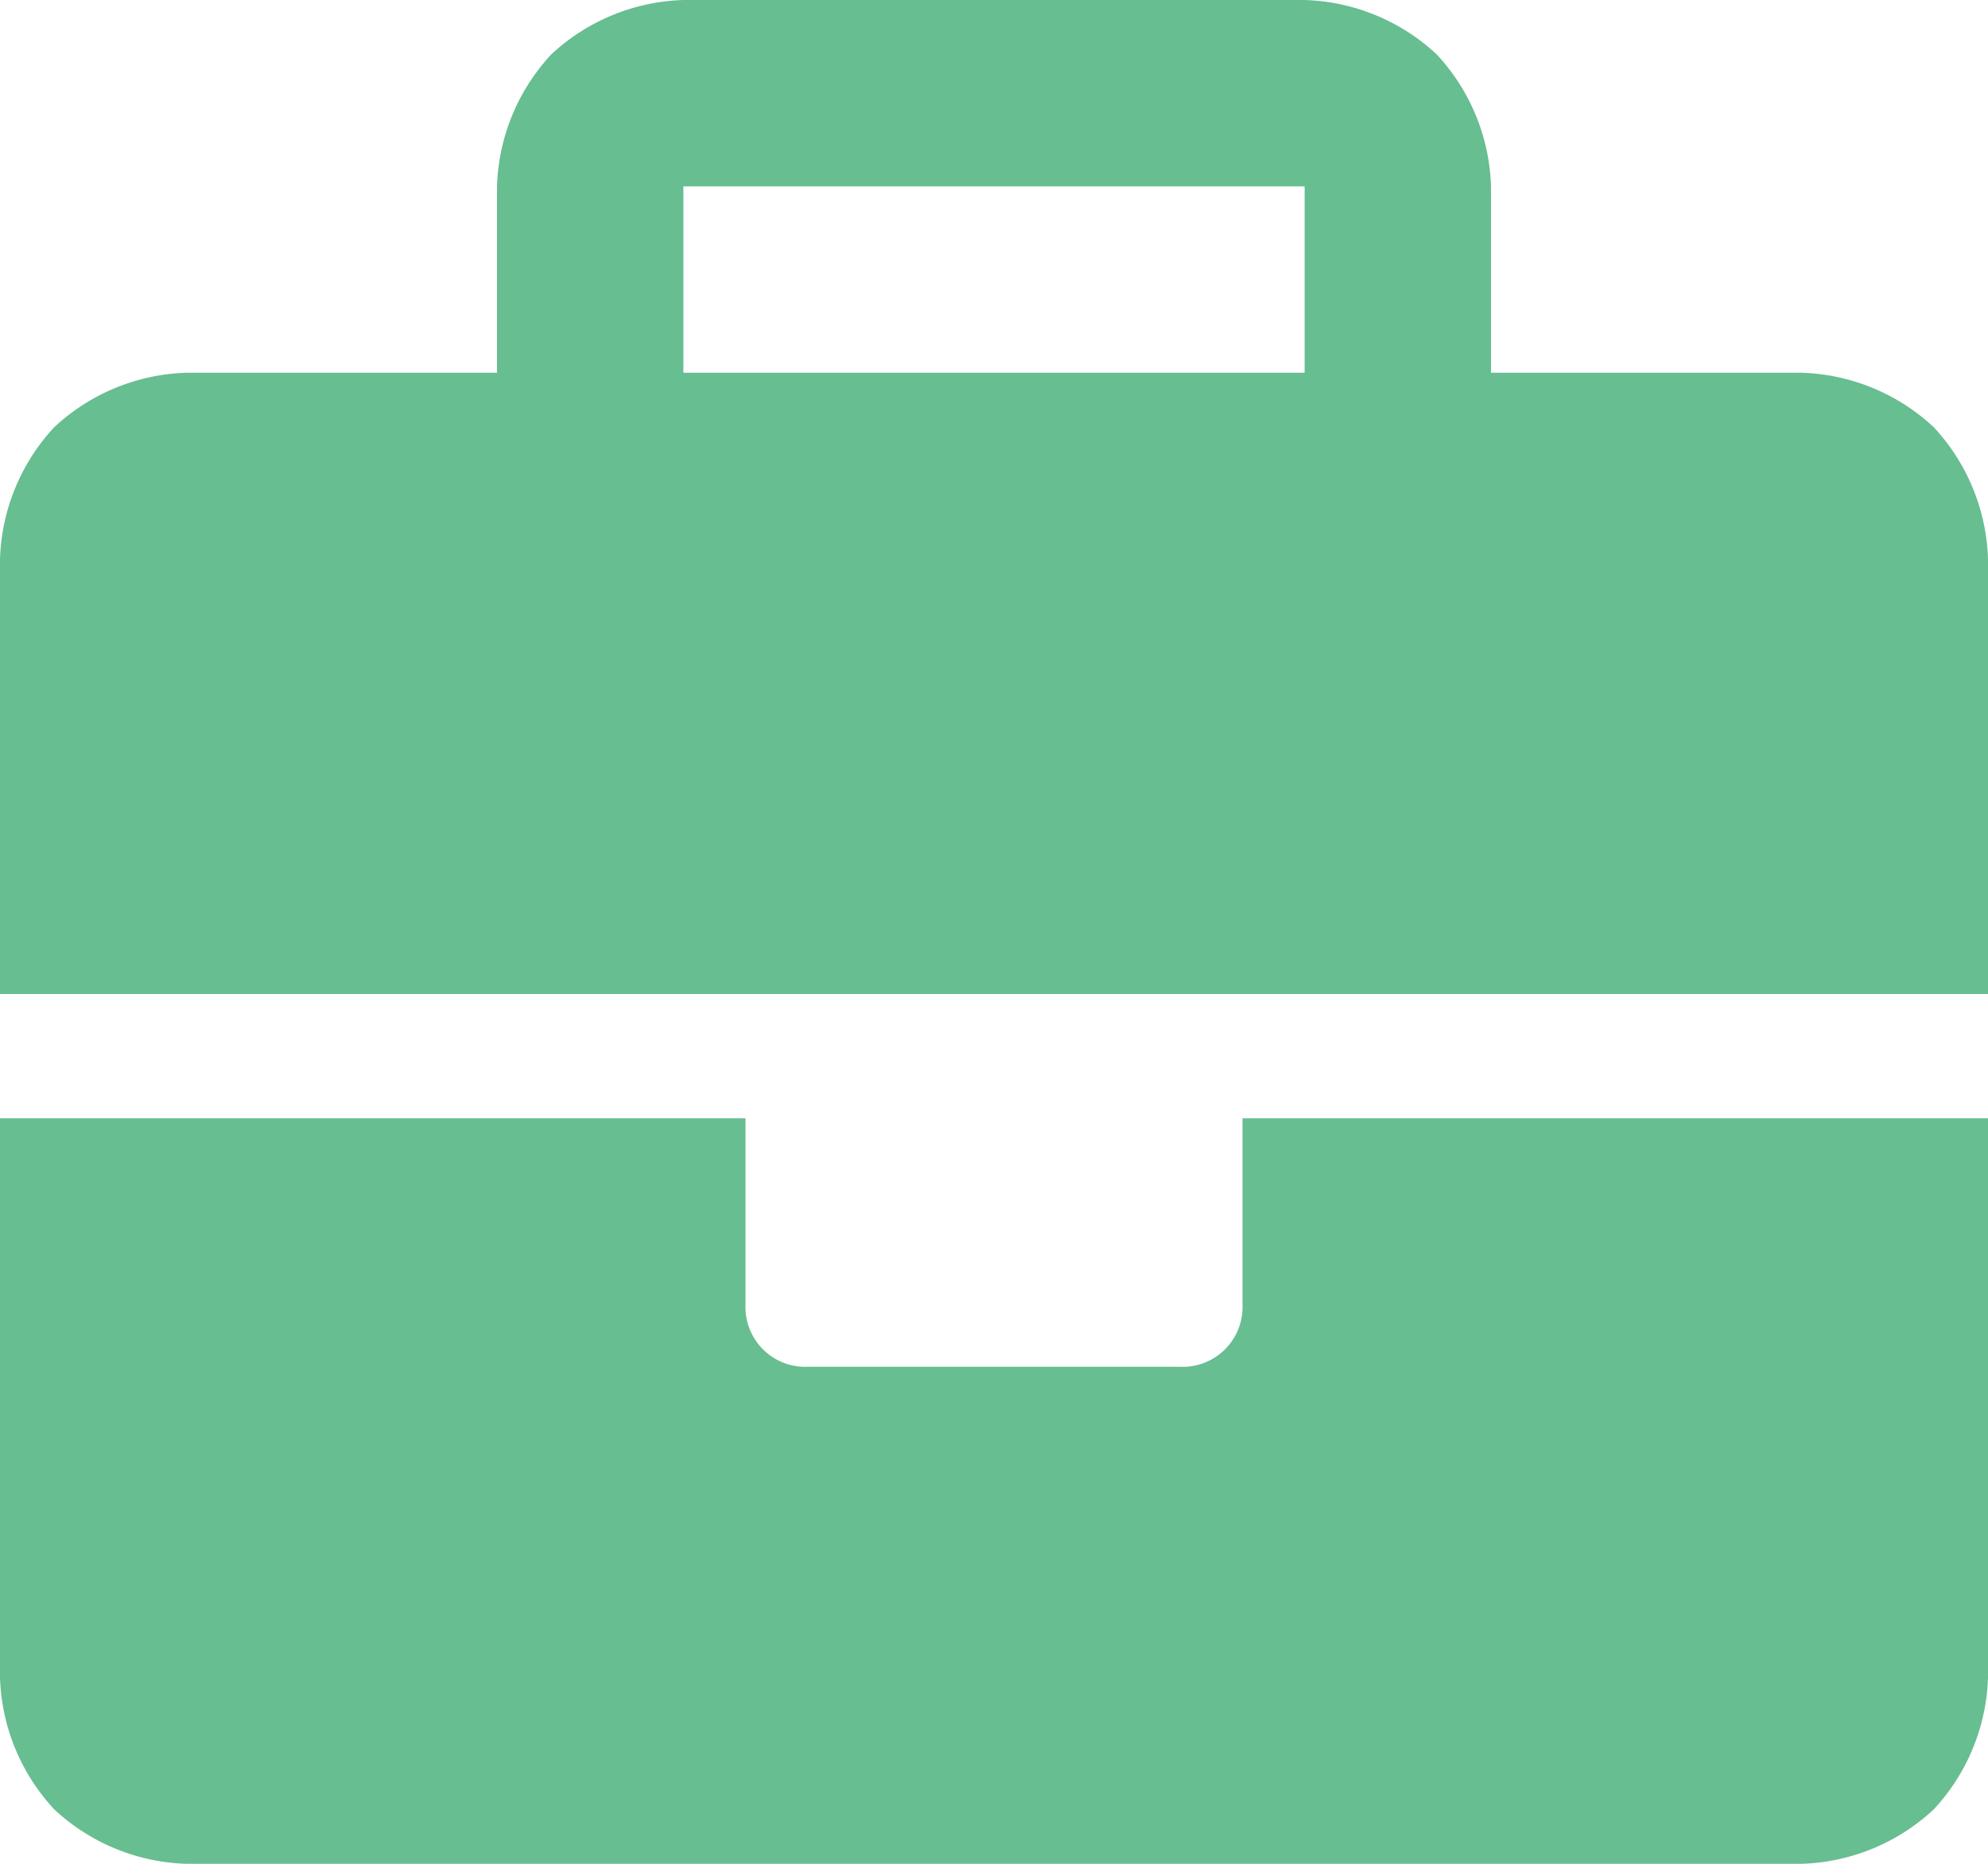 <svg xmlns="http://www.w3.org/2000/svg" width="24" height="22.5" viewBox="0 0 24 22.5">
  <path id="パス_81356" data-name="パス 81356" d="M3-5.25a.722.722,0,0,1-.75.75h-4.5A.722.722,0,0,1-3-5.25V-7.5h-9V-.75A2.446,2.446,0,0,0-11.344.844,2.446,2.446,0,0,0-9.75,1.5H9.75A2.446,2.446,0,0,0,11.344.844,2.446,2.446,0,0,0,12-.75V-7.5H3ZM9.75-16.5H6v-2.25a2.446,2.446,0,0,0-.656-1.594A2.446,2.446,0,0,0,3.75-21h-7.5a2.446,2.446,0,0,0-1.594.656A2.446,2.446,0,0,0-6-18.75v2.25H-9.75a2.446,2.446,0,0,0-1.594.656A2.446,2.446,0,0,0-12-14.25V-9H12v-5.25a2.446,2.446,0,0,0-.656-1.594A2.446,2.446,0,0,0,9.75-16.5Zm-6,0h-7.5v-2.25h7.5Z" transform="translate(12 21)" fill="#67be91"/>
</svg>
